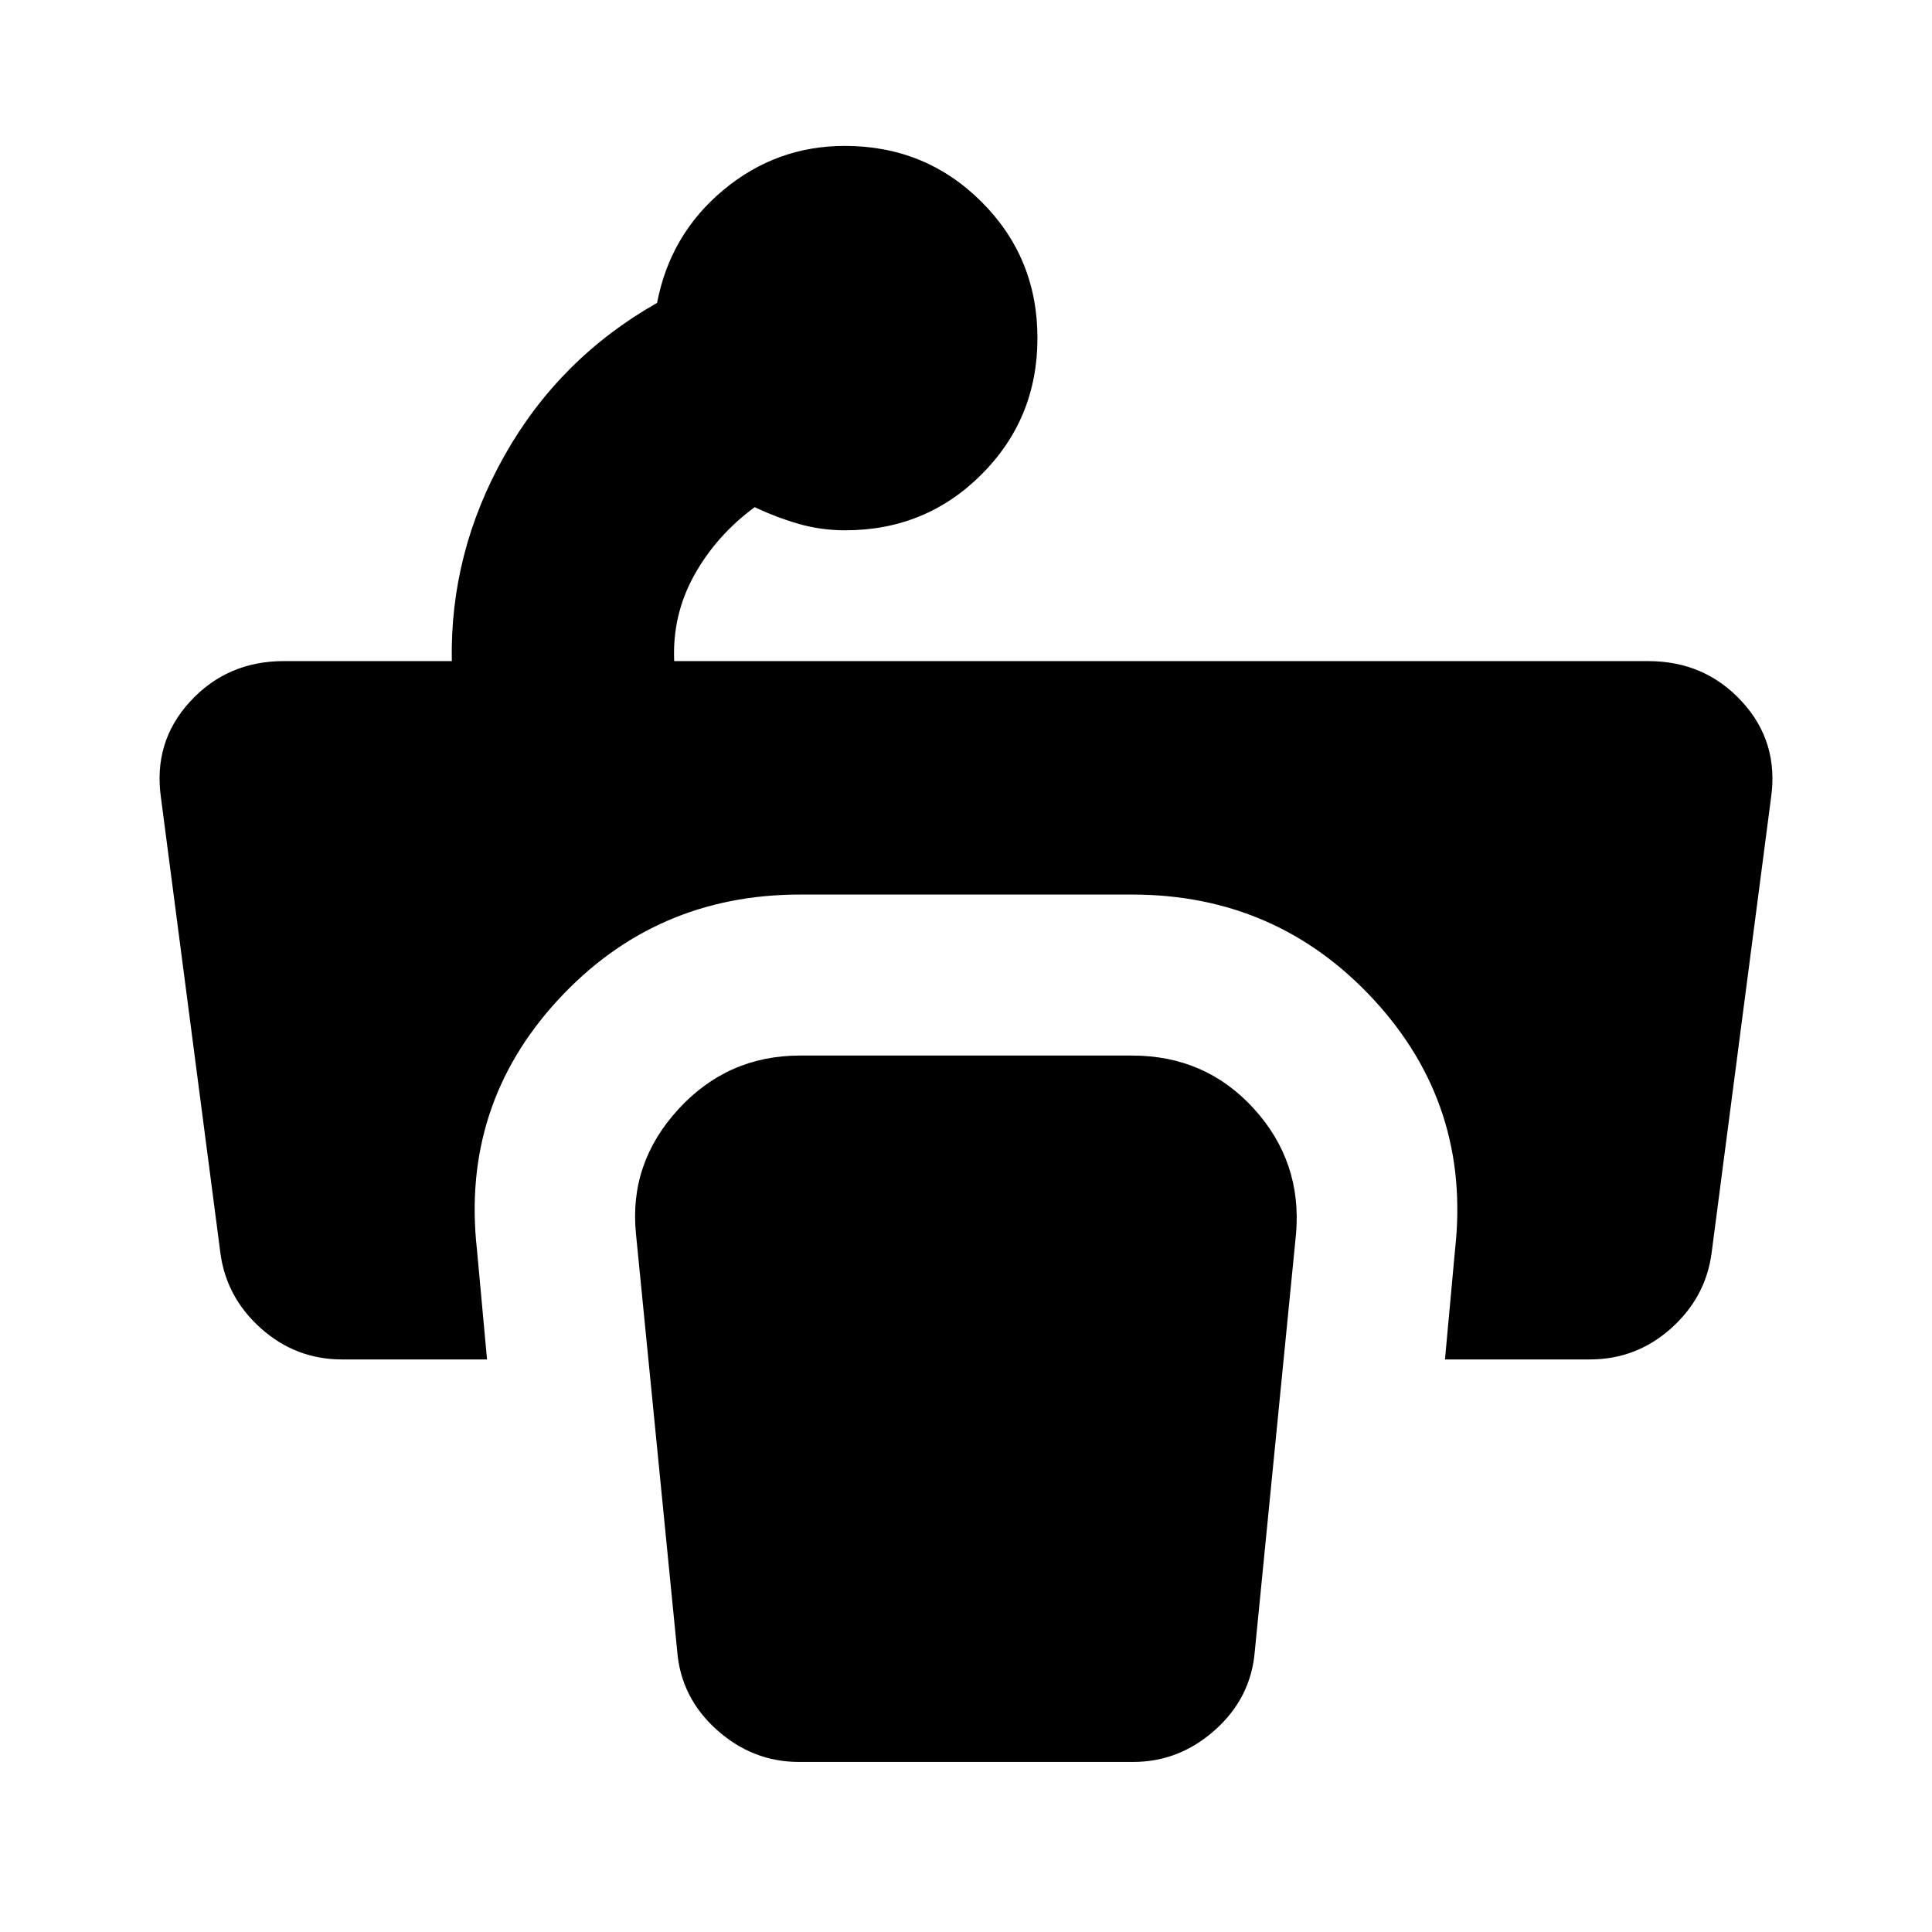 <svg xmlns="http://www.w3.org/2000/svg" height="24" viewBox="0 96 960 960" width="24"><path d="M515.5 263.978q0 39.978-27.766 67.75Q459.969 359.5 420 359.5q-12.186 0-23.343-3.25T375 348q-19 14-30 33.75t-10 42.75h484q28.077 0 46.538 20.087Q884 464.674 880 492.5l-29.5 226q-2.875 22.118-20.156 37.559Q813.062 771.5 790 771.5h-72l5-54.5q8-71.773-40.261-124.136Q634.477 540.5 562.5 540.5h-165q-71.977 0-120.239 52.364Q229 645.227 237 717l5 54.5h-72q-23.062 0-40.344-15.441-17.281-15.441-20.156-37.559L80 492.5q-4-27.826 14.462-47.913Q112.922 424.5 141 424.5h83.5q-1-54 26.25-102.25t75.75-75.75q6.5-34 32.841-56t60.452-22q40.054 0 67.881 27.75Q515.5 224 515.5 263.978ZM397 971.5h166q23 0 40.812-15.944 17.813-15.945 19.688-39.056L644 709q3-35.8-21-62.15t-60.5-26.35h-165q-36 0-60.5 26.75T316 709l20.5 207.5q1.875 23.111 19.688 39.056Q374 971.5 397 971.5Z"/></svg>
